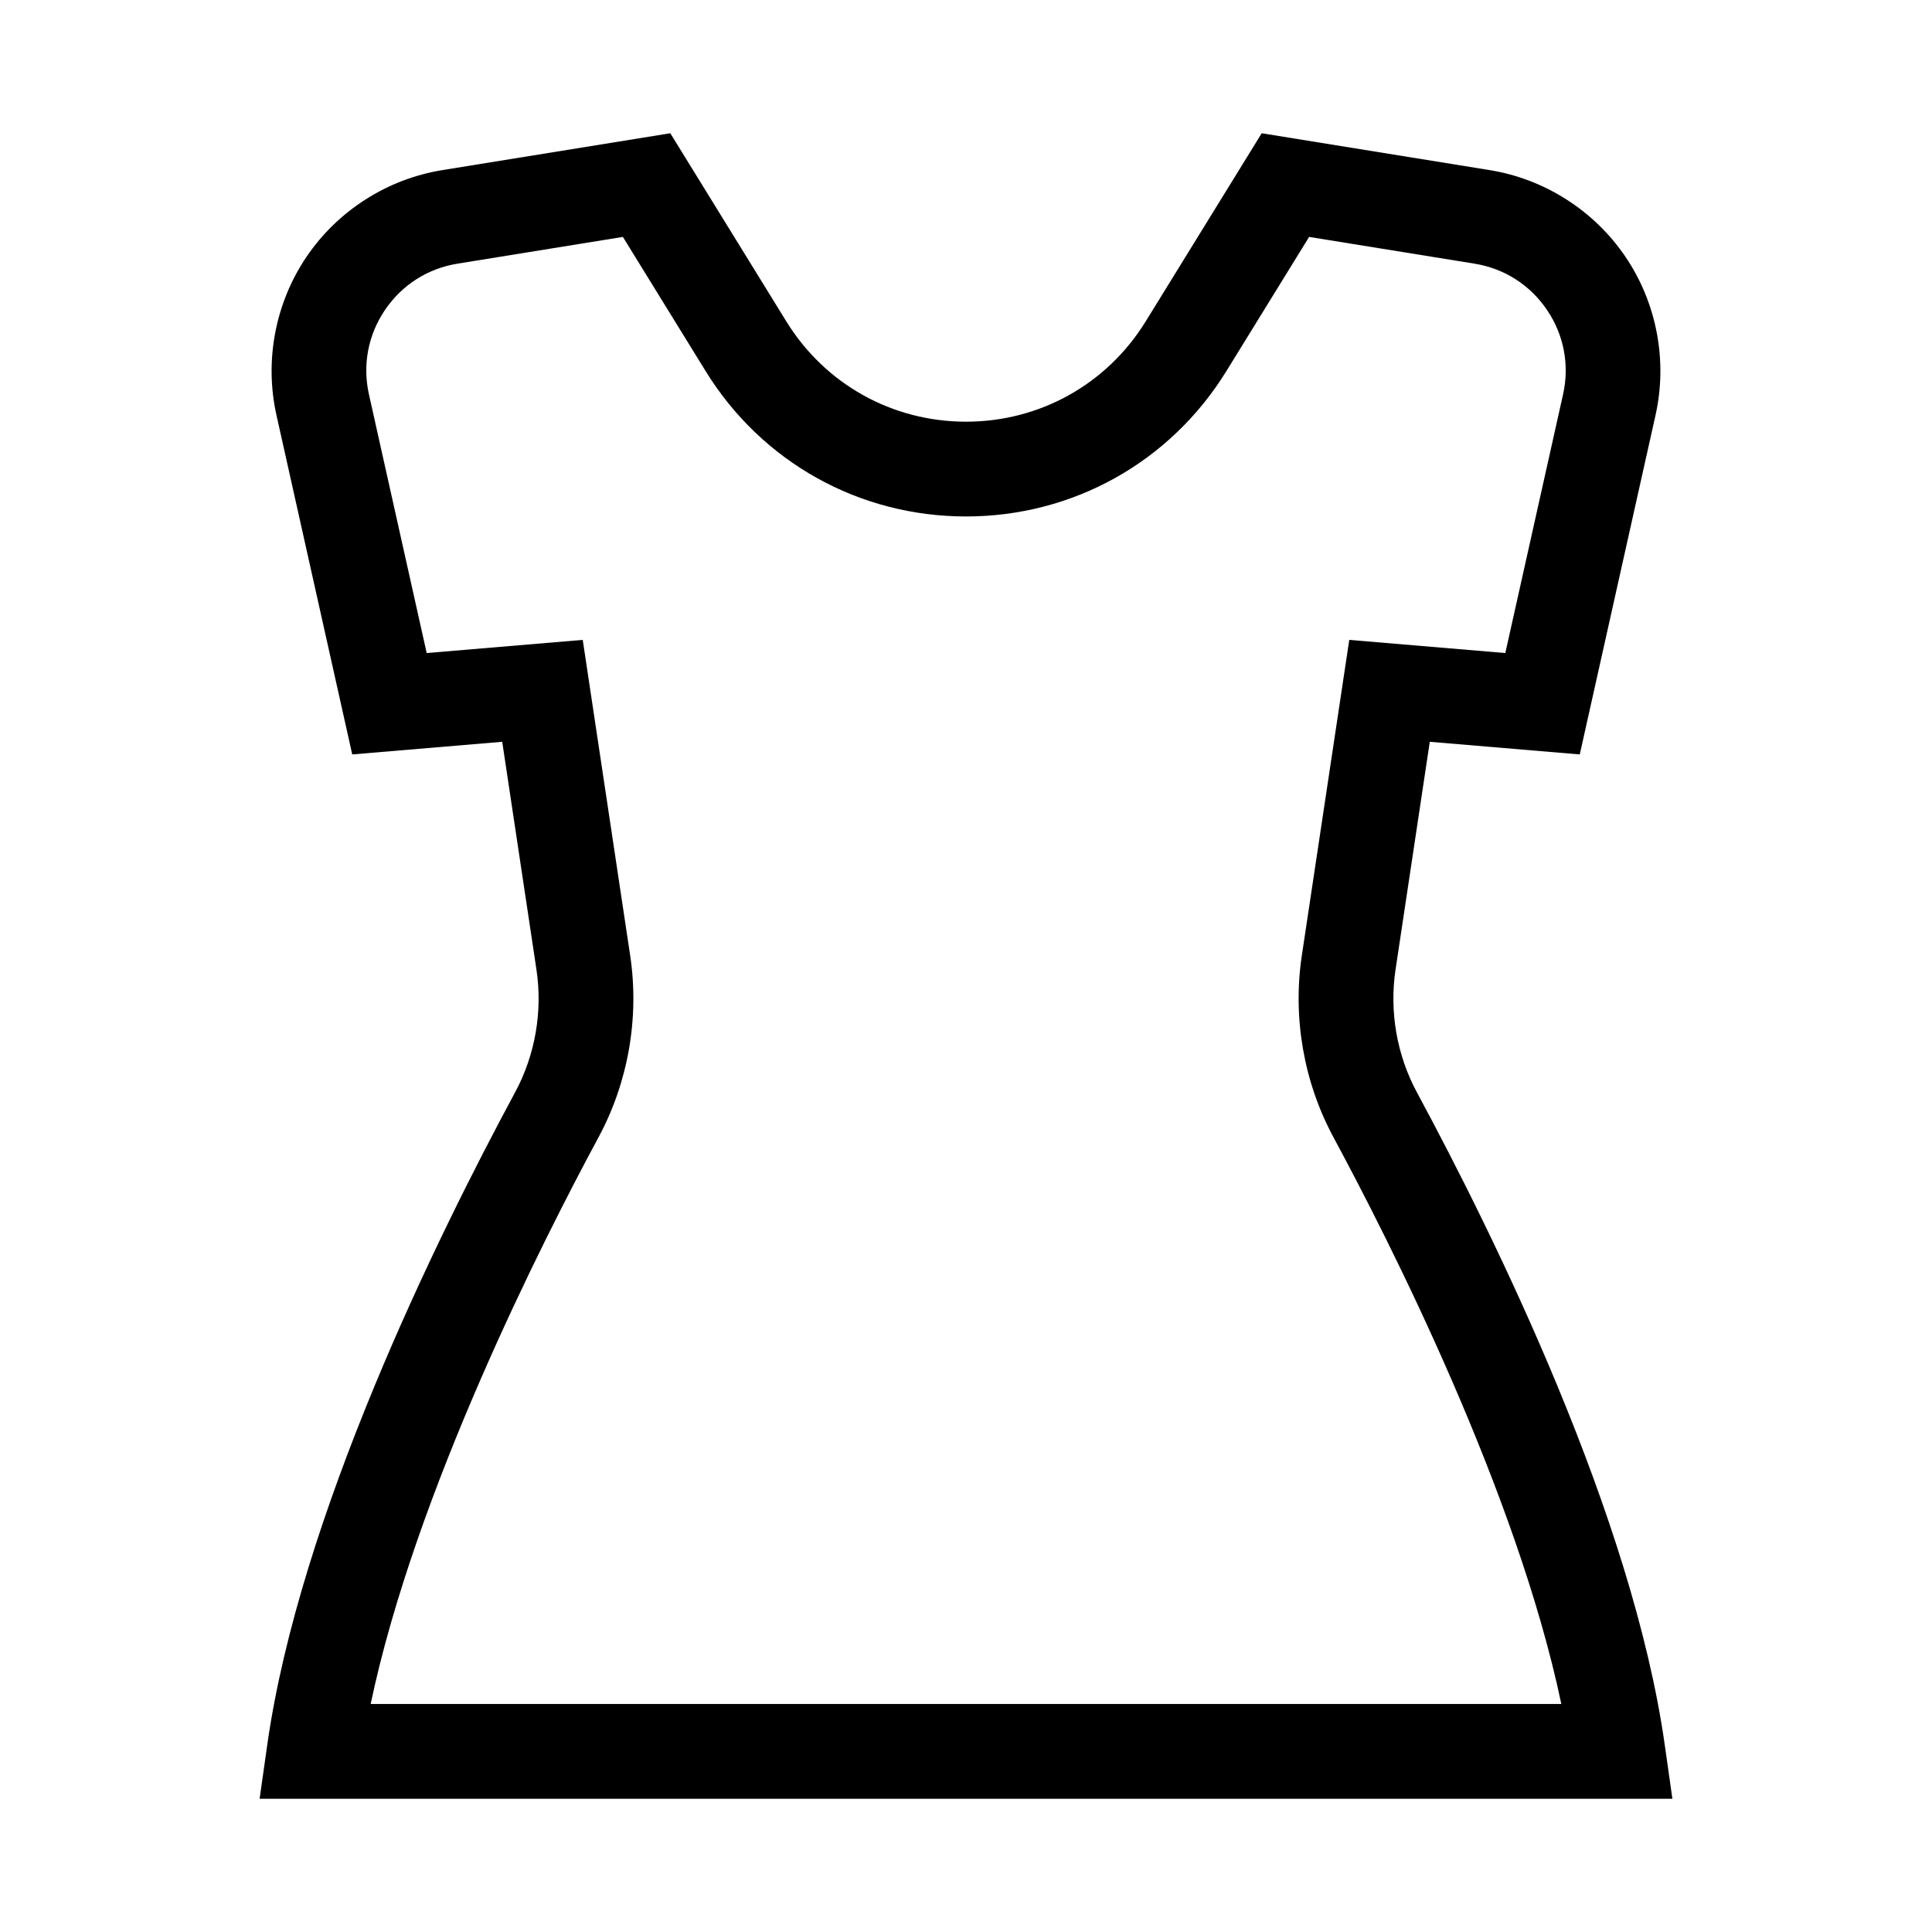 <!DOCTYPE svg PUBLIC "-//W3C//DTD SVG 1.1//EN" "http://www.w3.org/Graphics/SVG/1.1/DTD/svg11.dtd">
<!-- Uploaded to: SVG Repo, www.svgrepo.com, Transformed by: SVG Repo Mixer Tools -->
<svg fill="#000000" height="800px" width="800px" version="1.1" id="Capa_1" xmlns="http://www.w3.org/2000/svg" xmlns:xlink="http://www.w3.org/1999/xlink" viewBox="-28.12 -28.12 407.71 407.71" xml:space="preserve">
<g id="SVGRepo_bgCarrier" stroke-width="0"/>
<g id="SVGRepo_tracerCarrier" stroke-linecap="round" stroke-linejoin="round"/>
<g id="SVGRepo_iconCarrier"> <path id="XMLID_1015_" d="M323.188,340.068c-6.809-48.037-35.69-106.877-52.3-137.676c-4.236-7.854-5.836-17.052-4.506-25.901 l7.226-48.071l31.651,2.668l15.991-71.614c2.564-11.487,0.25-23.665-6.352-33.409c-6.601-9.744-17.05-16.41-28.669-18.289L238.139,0 l-24.48,39.701c-8.174,13.256-22.351,21.17-37.923,21.17c-15.572-0.001-29.749-7.914-37.922-21.169L113.333,0L65.24,7.775 C53.621,9.654,43.171,16.32,36.57,26.064c-6.601,9.745-8.916,21.922-6.351,33.409l15.992,71.614l31.651-2.668l7.225,48.071 c1.33,8.85-0.27,18.048-4.506,25.901c-16.61,30.799-45.491,89.64-52.298,137.676l-1.616,11.403h298.138L323.188,340.068z M50.105,331.472c9.363-44.654,36.244-97.639,48.08-119.585c6.277-11.64,8.649-25.266,6.681-38.368l-10.01-66.603l-32.93,2.776 L49.739,55.114c-1.39-6.222-0.186-12.555,3.39-17.833c3.575-5.277,9.01-8.744,15.303-9.762l34.894-5.643l17.463,28.321 c11.842,19.206,32.383,30.672,54.946,30.673c0.001,0-0.001,0,0,0c22.562,0,43.104-11.468,54.946-30.673l17.463-28.321l34.895,5.643 c6.293,1.018,11.728,4.484,15.303,9.762c3.575,5.278,4.779,11.611,3.39,17.833l-12.187,54.578l-32.929-2.776l-10.011,66.603 c-1.97,13.103,0.402,26.729,6.68,38.368c11.836,21.946,38.717,74.93,48.081,119.585H50.105z"/> </g>
</svg>